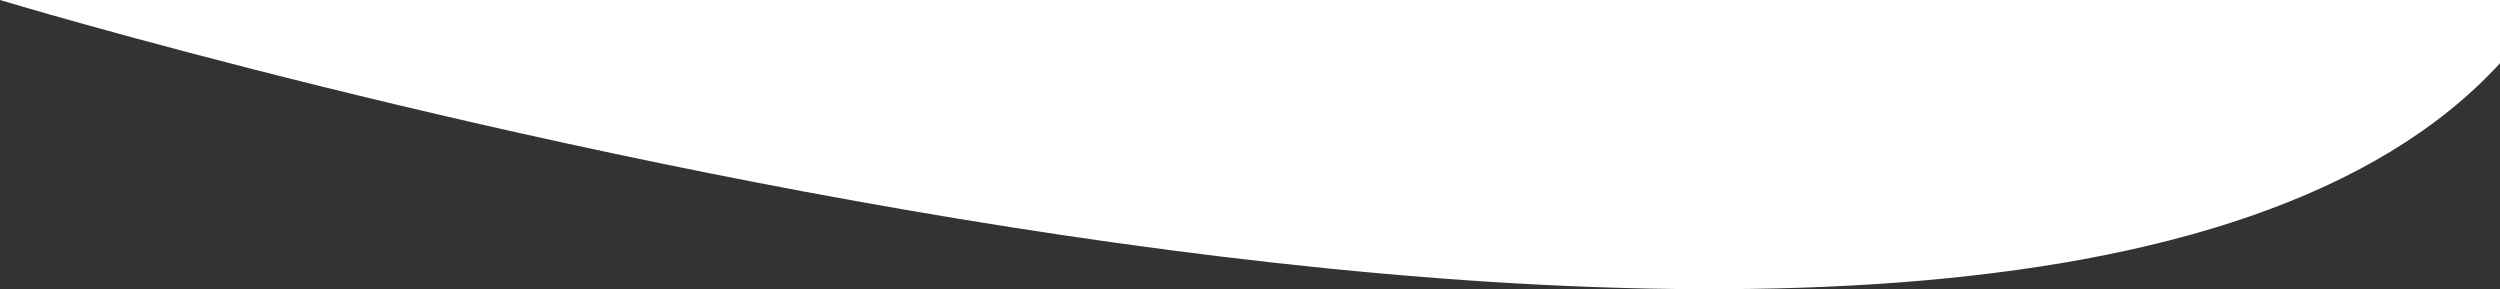 <svg xmlns="http://www.w3.org/2000/svg" width="1919.091" height="222" viewBox="0 0 1919.091 222">
  <rect x="0" y="0" width="1919.091" height="222" fill="#333333" stroke="none"/>
  <path id="Tracé_8" data-name="Tracé 8" d="M3909.091,1254.6c-382,416.833-1919.091-48.538-1919.091-48.538H3909.091" transform="translate(-1990 -1206.061)" fill="#fff"/>
</svg>
